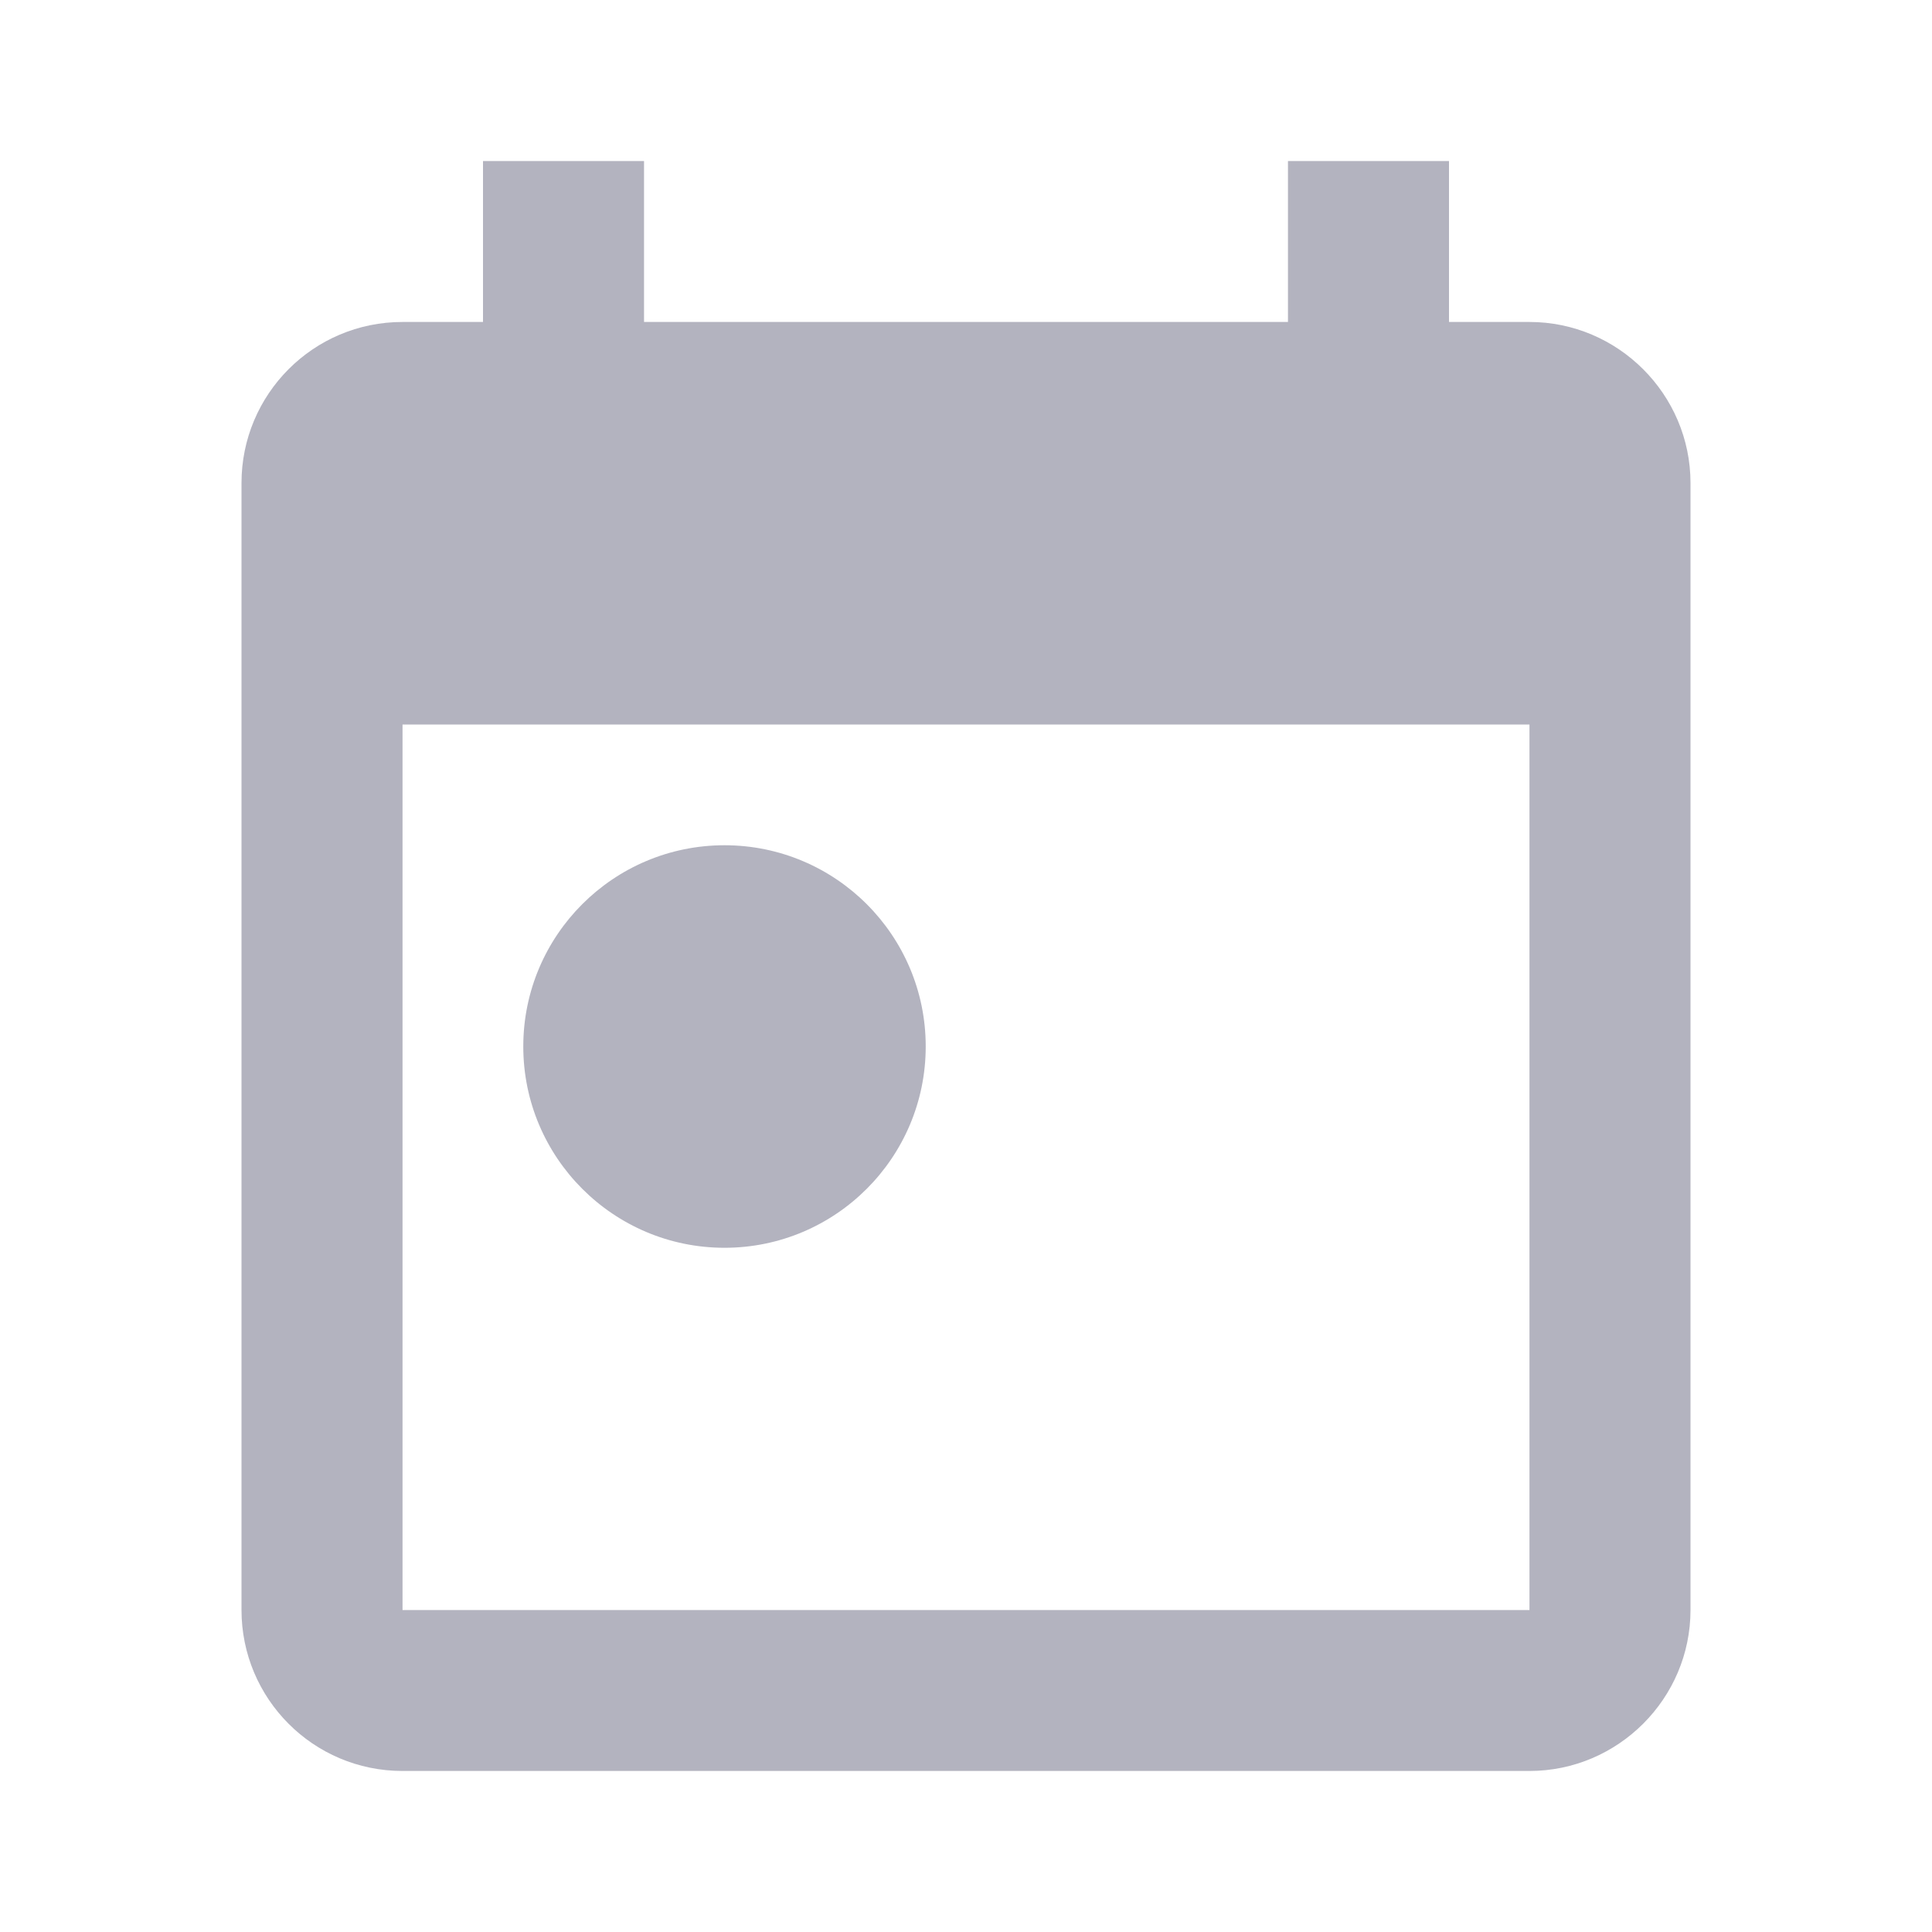 <svg width="20" height="20" viewBox="0 0 20 20" fill="none" xmlns="http://www.w3.org/2000/svg">
<path fillRule="evenodd" clipRule="evenodd" d="M15.833 3.333H15V1.667H13.333V3.333H6.667V1.667H5V3.333H4.167C3.242 3.333 2.5 4.083 2.5 5V16.667C2.5 17.583 3.242 18.333 4.167 18.333H15.833C16.75 18.333 17.5 17.583 17.5 16.667V5C17.5 4.083 16.75 3.333 15.833 3.333ZM15.833 16.667H4.167V7.5H15.833V16.667ZM5.417 10.833C5.417 9.683 6.35 8.75 7.5 8.75C8.65 8.75 9.583 9.683 9.583 10.833C9.583 11.983 8.65 12.917 7.5 12.917C6.35 12.917 5.417 11.983 5.417 10.833Z" fill="#B3B3BF"/>
</svg>
